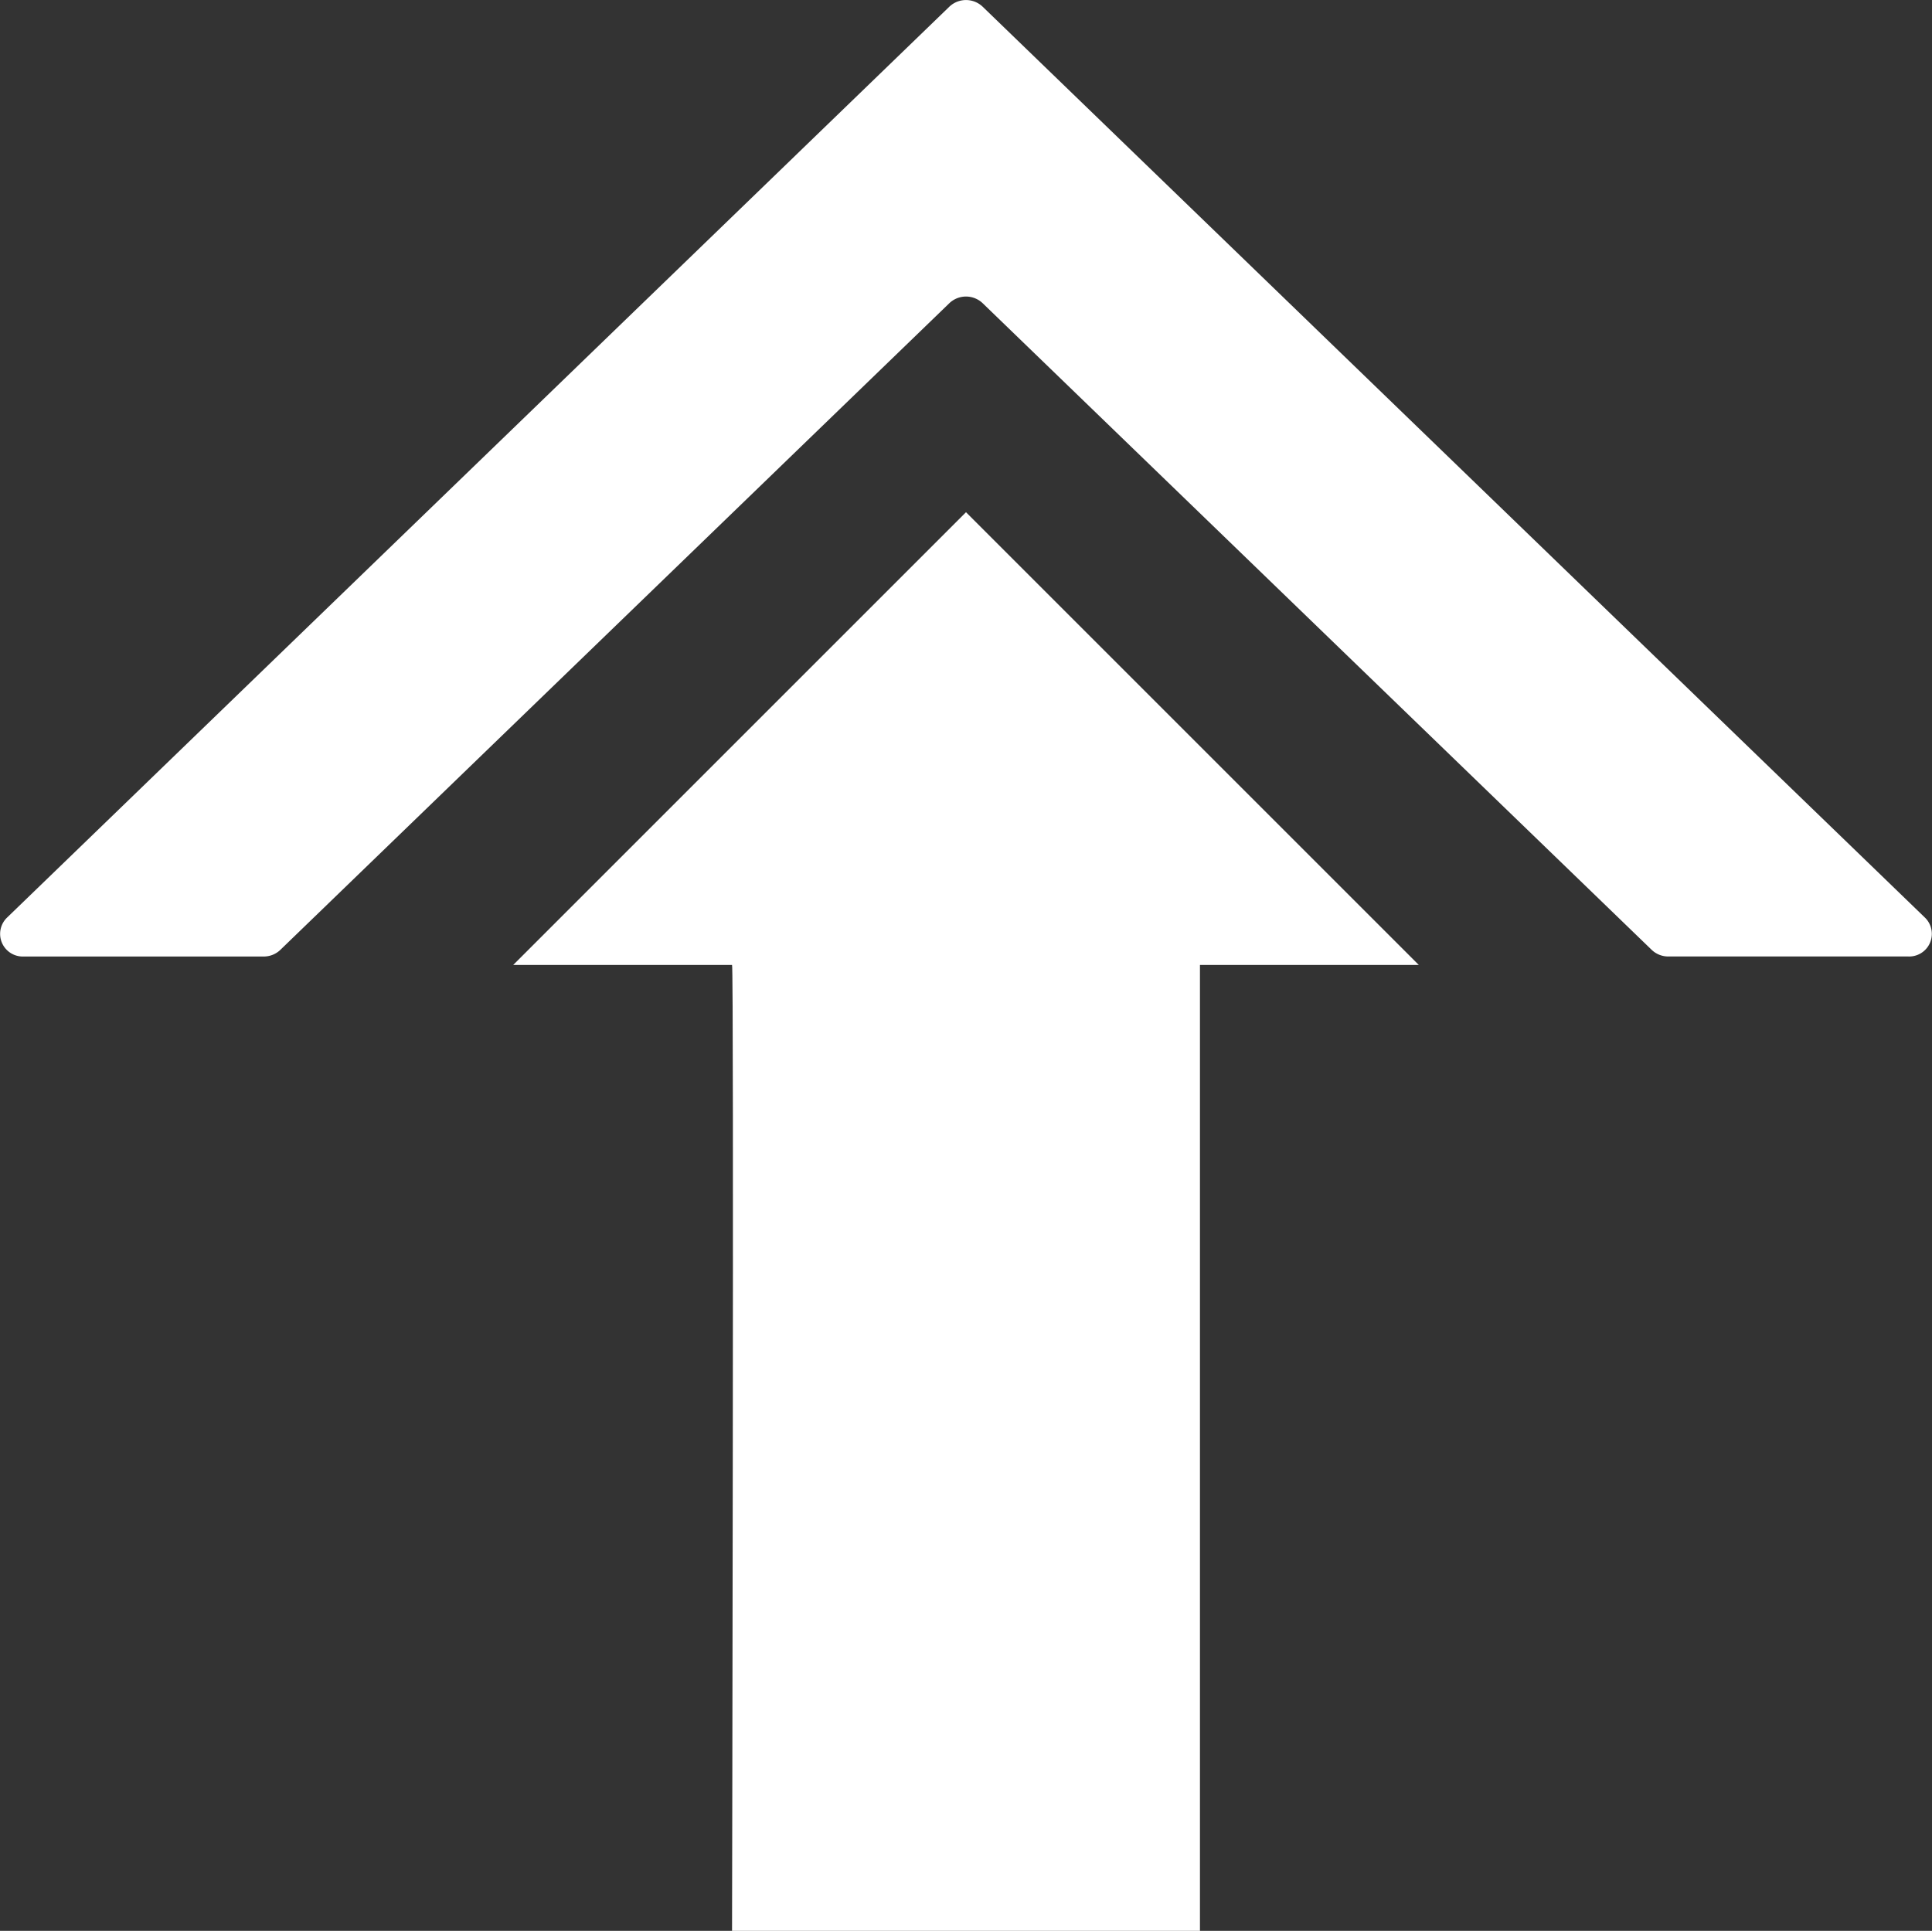 <svg xmlns="http://www.w3.org/2000/svg" viewBox="0 0 128 127.939"><rect x="0" y="0" width="128" height="127.939" fill="#333333" stroke="none"/><defs><style>.cls-1{fill:#fff;}</style></defs><title>arrowUP1</title><g id="Capa_2" data-name="Capa 2"><g id="arrow"><path class="cls-1" d="M.459,60.808,62.9.441a1.6,1.6,0,0,1,2.2,0l62.44,60.367a1.5,1.5,0,0,1-1.1,2.569l-15.913,0a1.586,1.586,0,0,1-1.1-.441L65.1,20.087a1.6,1.6,0,0,0-2.2,0L18.574,62.938a1.586,1.586,0,0,1-1.1.441l-15.913,0A1.5,1.5,0,0,1,.459,60.808Z"/><path class="cls-1" d="M34,63.939l30-30,30,30H79.5v64h-31s.133-64,0-64Z"/></g></g></svg>